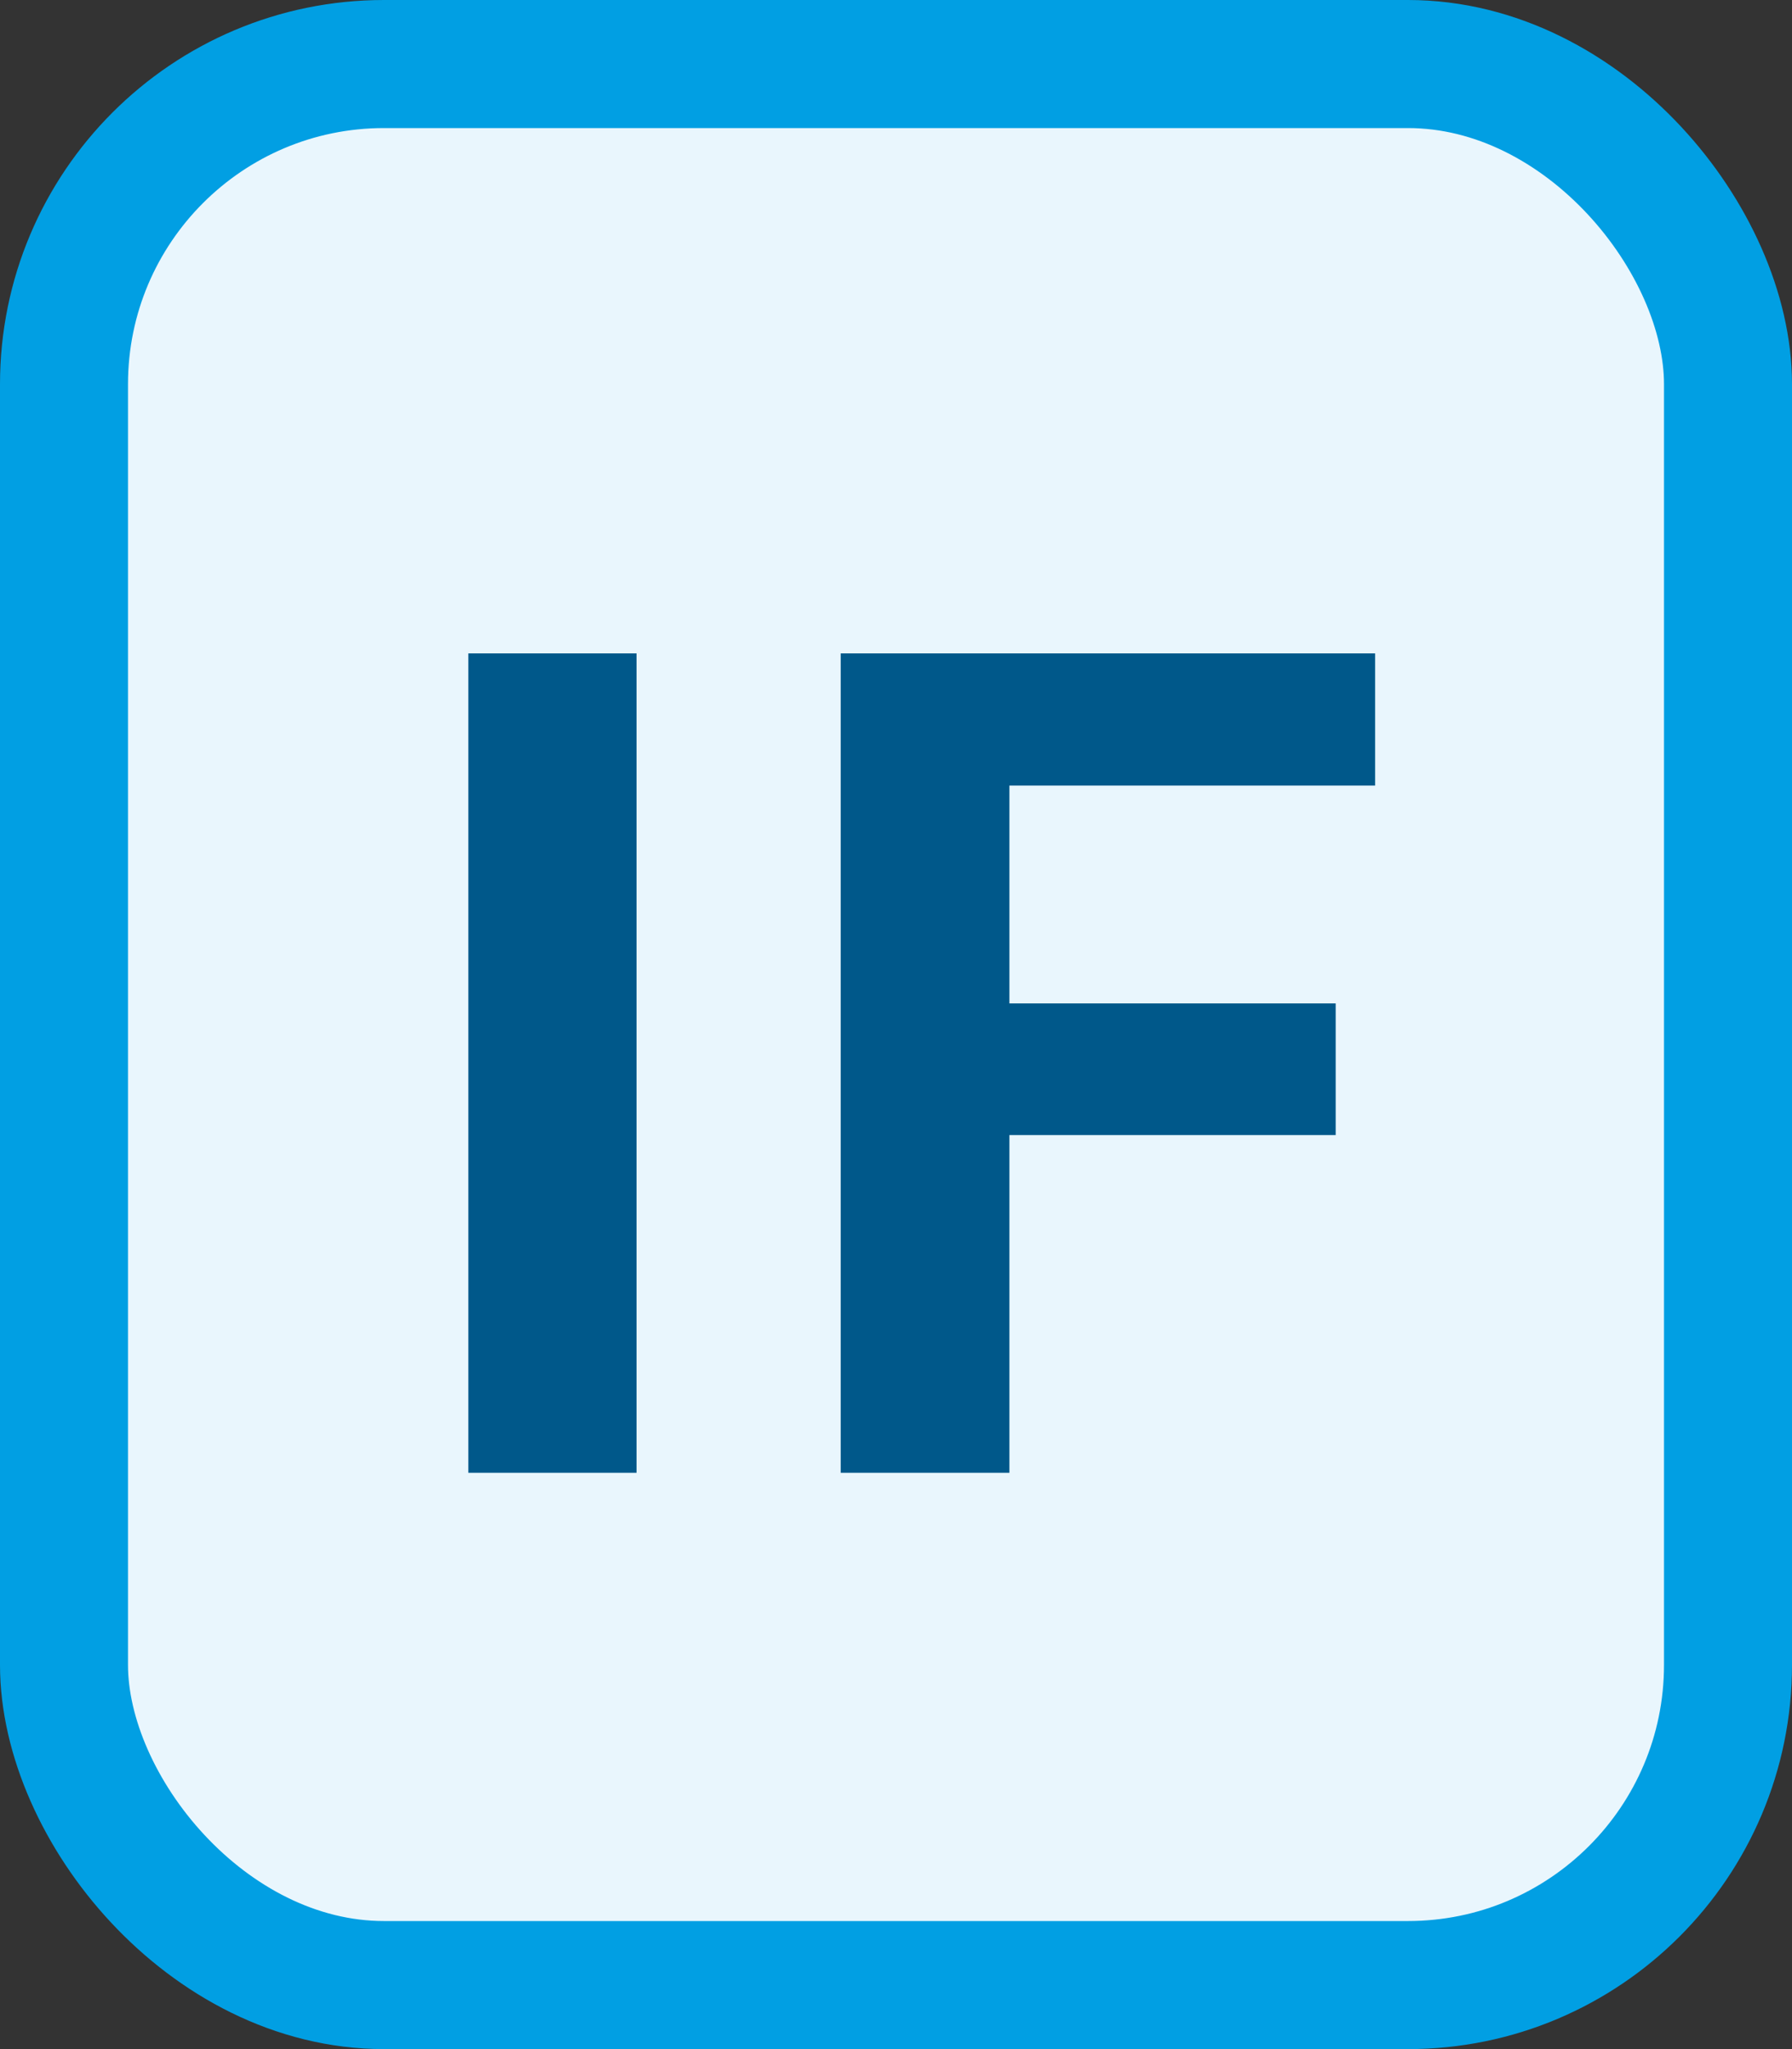 <svg width="14" height="16" viewBox="0 0 14 16" fill="none" xmlns="http://www.w3.org/2000/svg">
<rect x="0" y="0" width="14" height="16" fill="#333333" stroke="none"/>
<rect x="0.5" y="0.5" width="13" height="15" rx="2.5" fill="#E9F6FD"/>
<path d="M4.973 5.102V11.5H3.659V5.102H4.973ZM7.886 5.102V11.5H6.568V5.102H7.886ZM10.435 7.835V8.863H7.526V7.835H10.435ZM10.743 5.102V6.134H7.526V5.102H10.743Z" fill="#00588A"/>
<rect x="0.5" y="0.5" width="13" height="15" rx="2.5" stroke="#019FE3" stroke-linejoin="round"/>
</svg>
